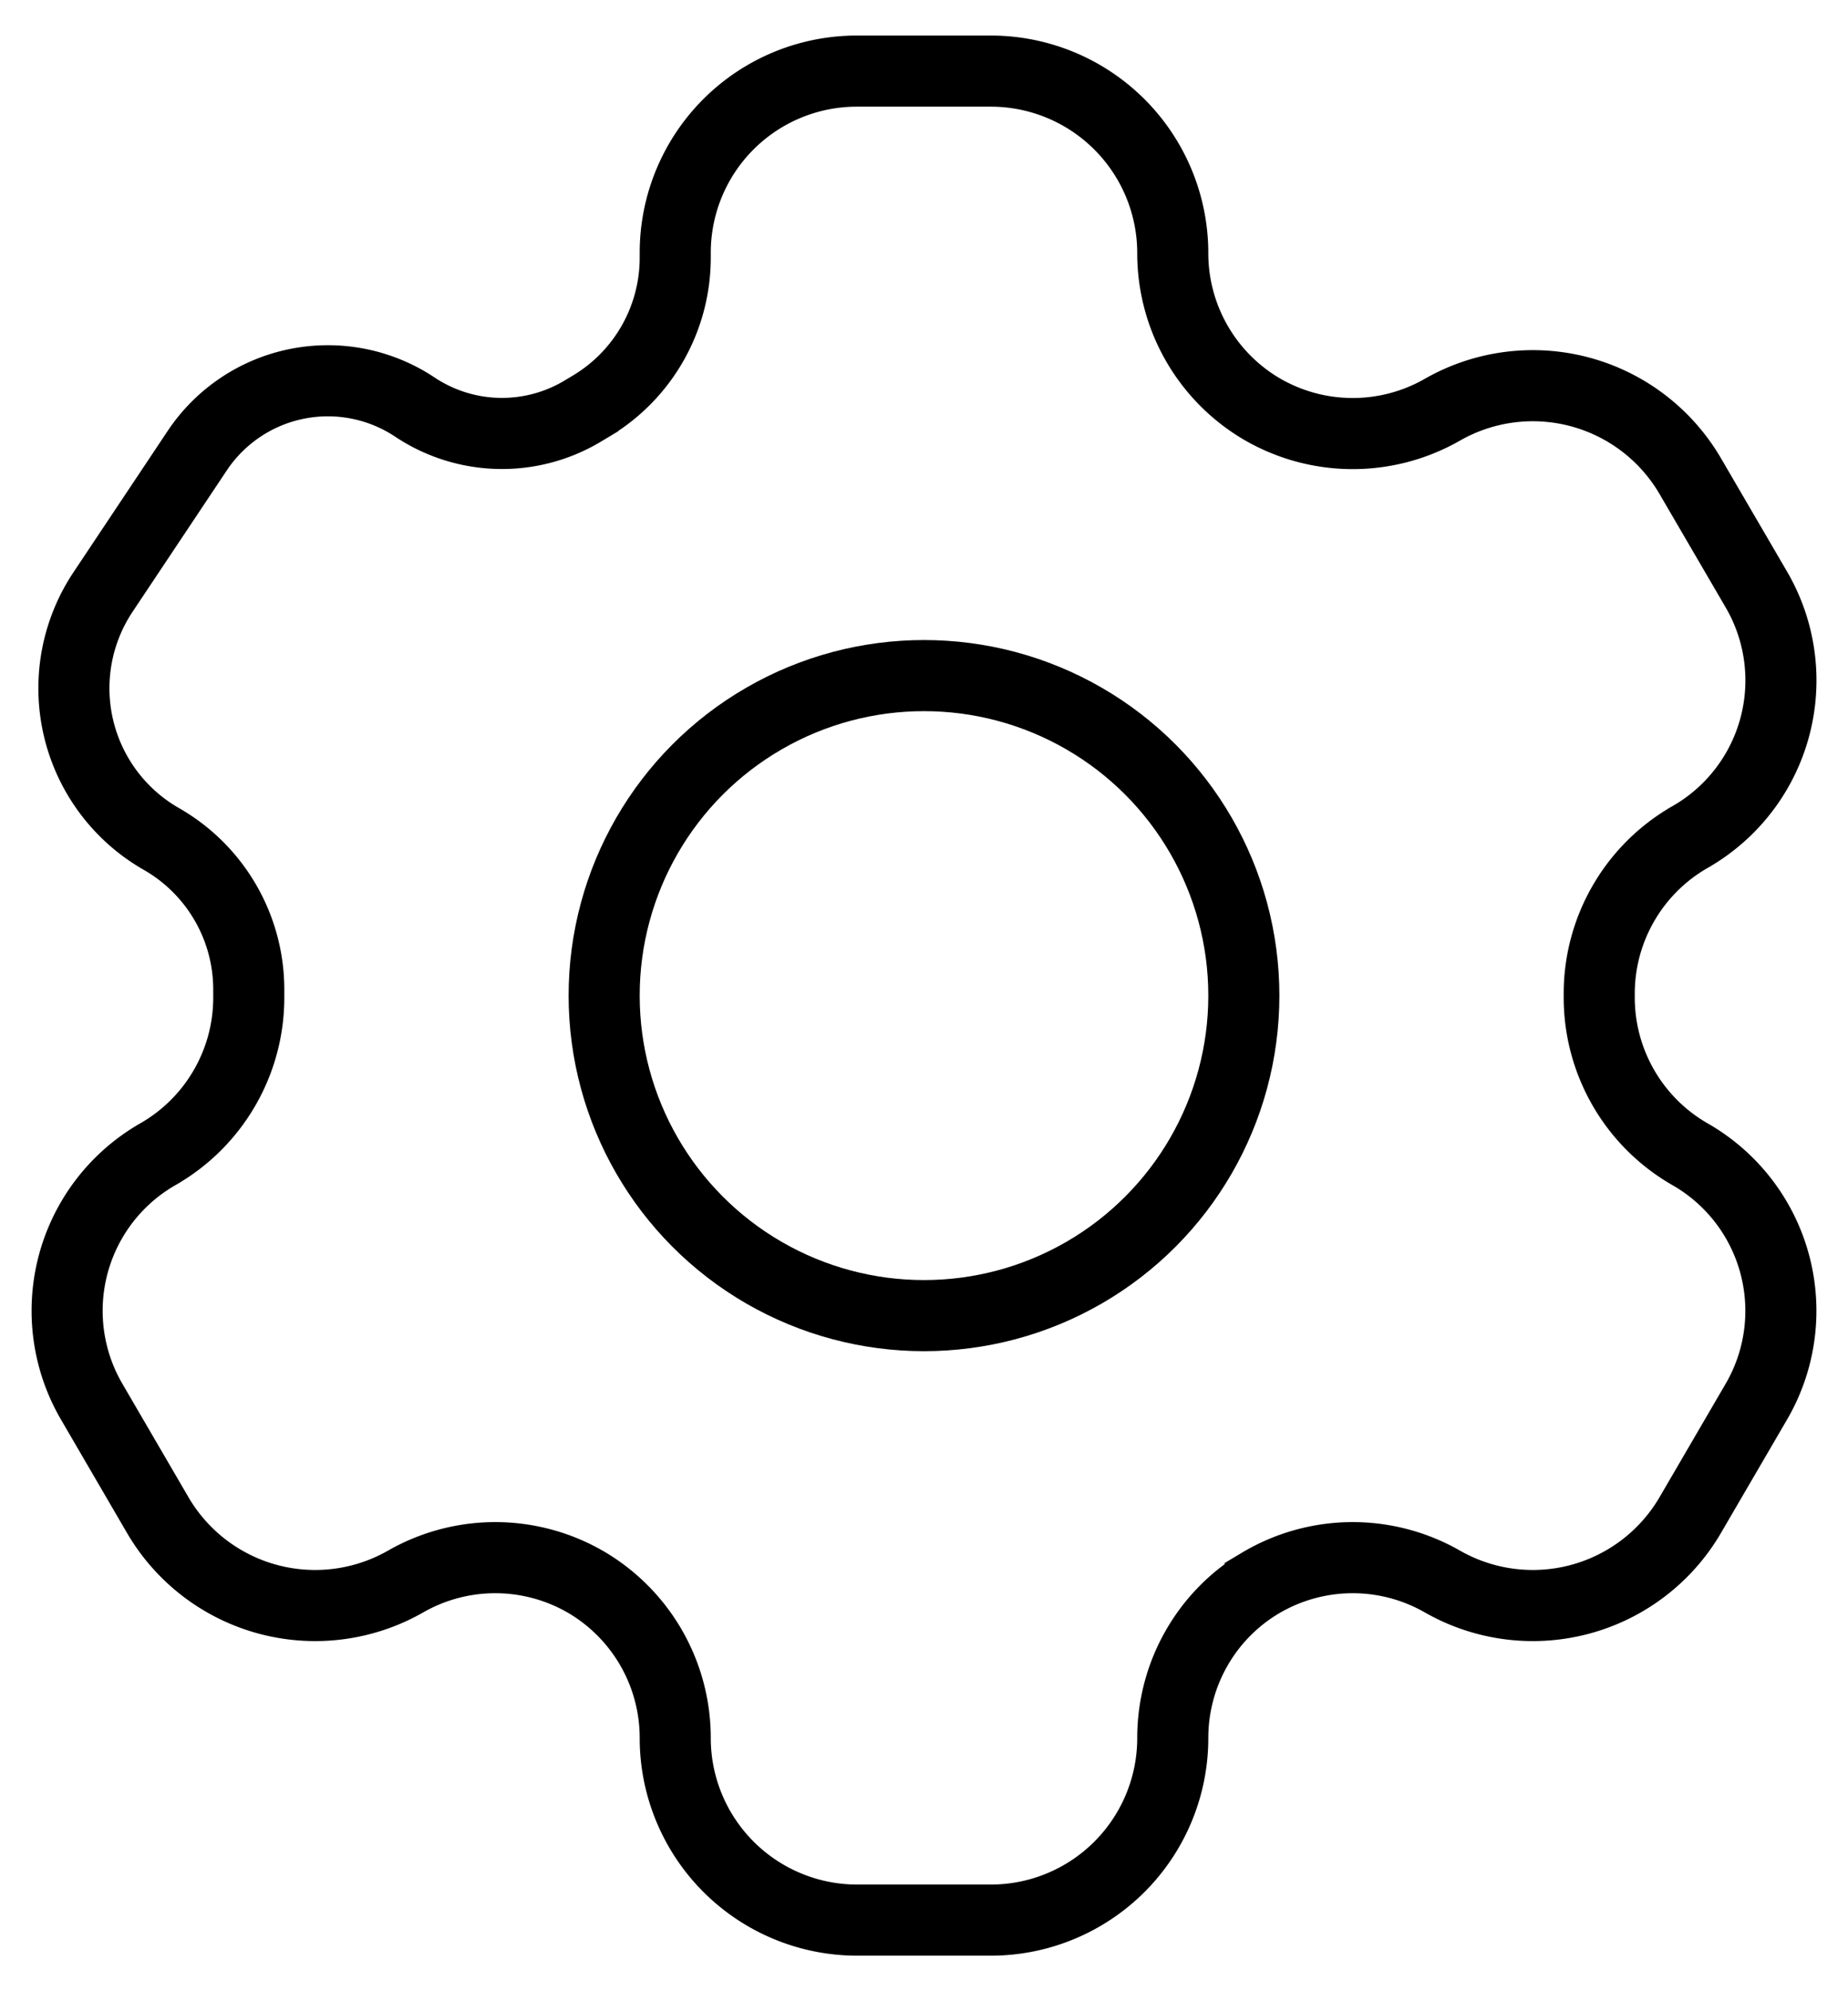 <svg xmlns="http://www.w3.org/2000/svg" width="26" height="28" fill="none"><path stroke="#000" d="M13.946 1h-1.892A2.554 2.554 0 0 0 9.5 3.554v.07c0 .853-.448 1.645-1.18 2.084l-.122.073a2.21 2.21 0 0 1-2.36-.056 2.21 2.21 0 0 0-3.063.612L1.45 8.324a2.44 2.44 0 0 0 .82 3.473 2.44 2.44 0 0 1 1.23 2.12v.111c0 .91-.488 1.75-1.278 2.202a2.536 2.536 0 0 0-.932 3.48l.933 1.601a2.565 2.565 0 0 0 3.485.927 2.54 2.54 0 0 1 2.563.025A2.54 2.54 0 0 1 9.5 24.438 2.56 2.56 0 0 0 12.054 27h1.892a2.56 2.56 0 0 0 2.554-2.562c0-.89.466-1.718 1.229-2.175a2.54 2.54 0 0 1 2.563-.025 2.565 2.565 0 0 0 3.485-.927l.933-1.6a2.536 2.536 0 0 0-.932-3.48 2.54 2.54 0 0 1-1.278-2.203v-.056c0-.91.488-1.75 1.278-2.202a2.536 2.536 0 0 0 .933-3.48l-.934-1.601a2.565 2.565 0 0 0-3.485-.927 2.54 2.54 0 0 1-2.563-.025A2.54 2.54 0 0 1 16.5 3.562 2.56 2.56 0 0 0 13.946 1Z"/><circle cx="13" cy="14" r="4.5" stroke="#000"/></svg>